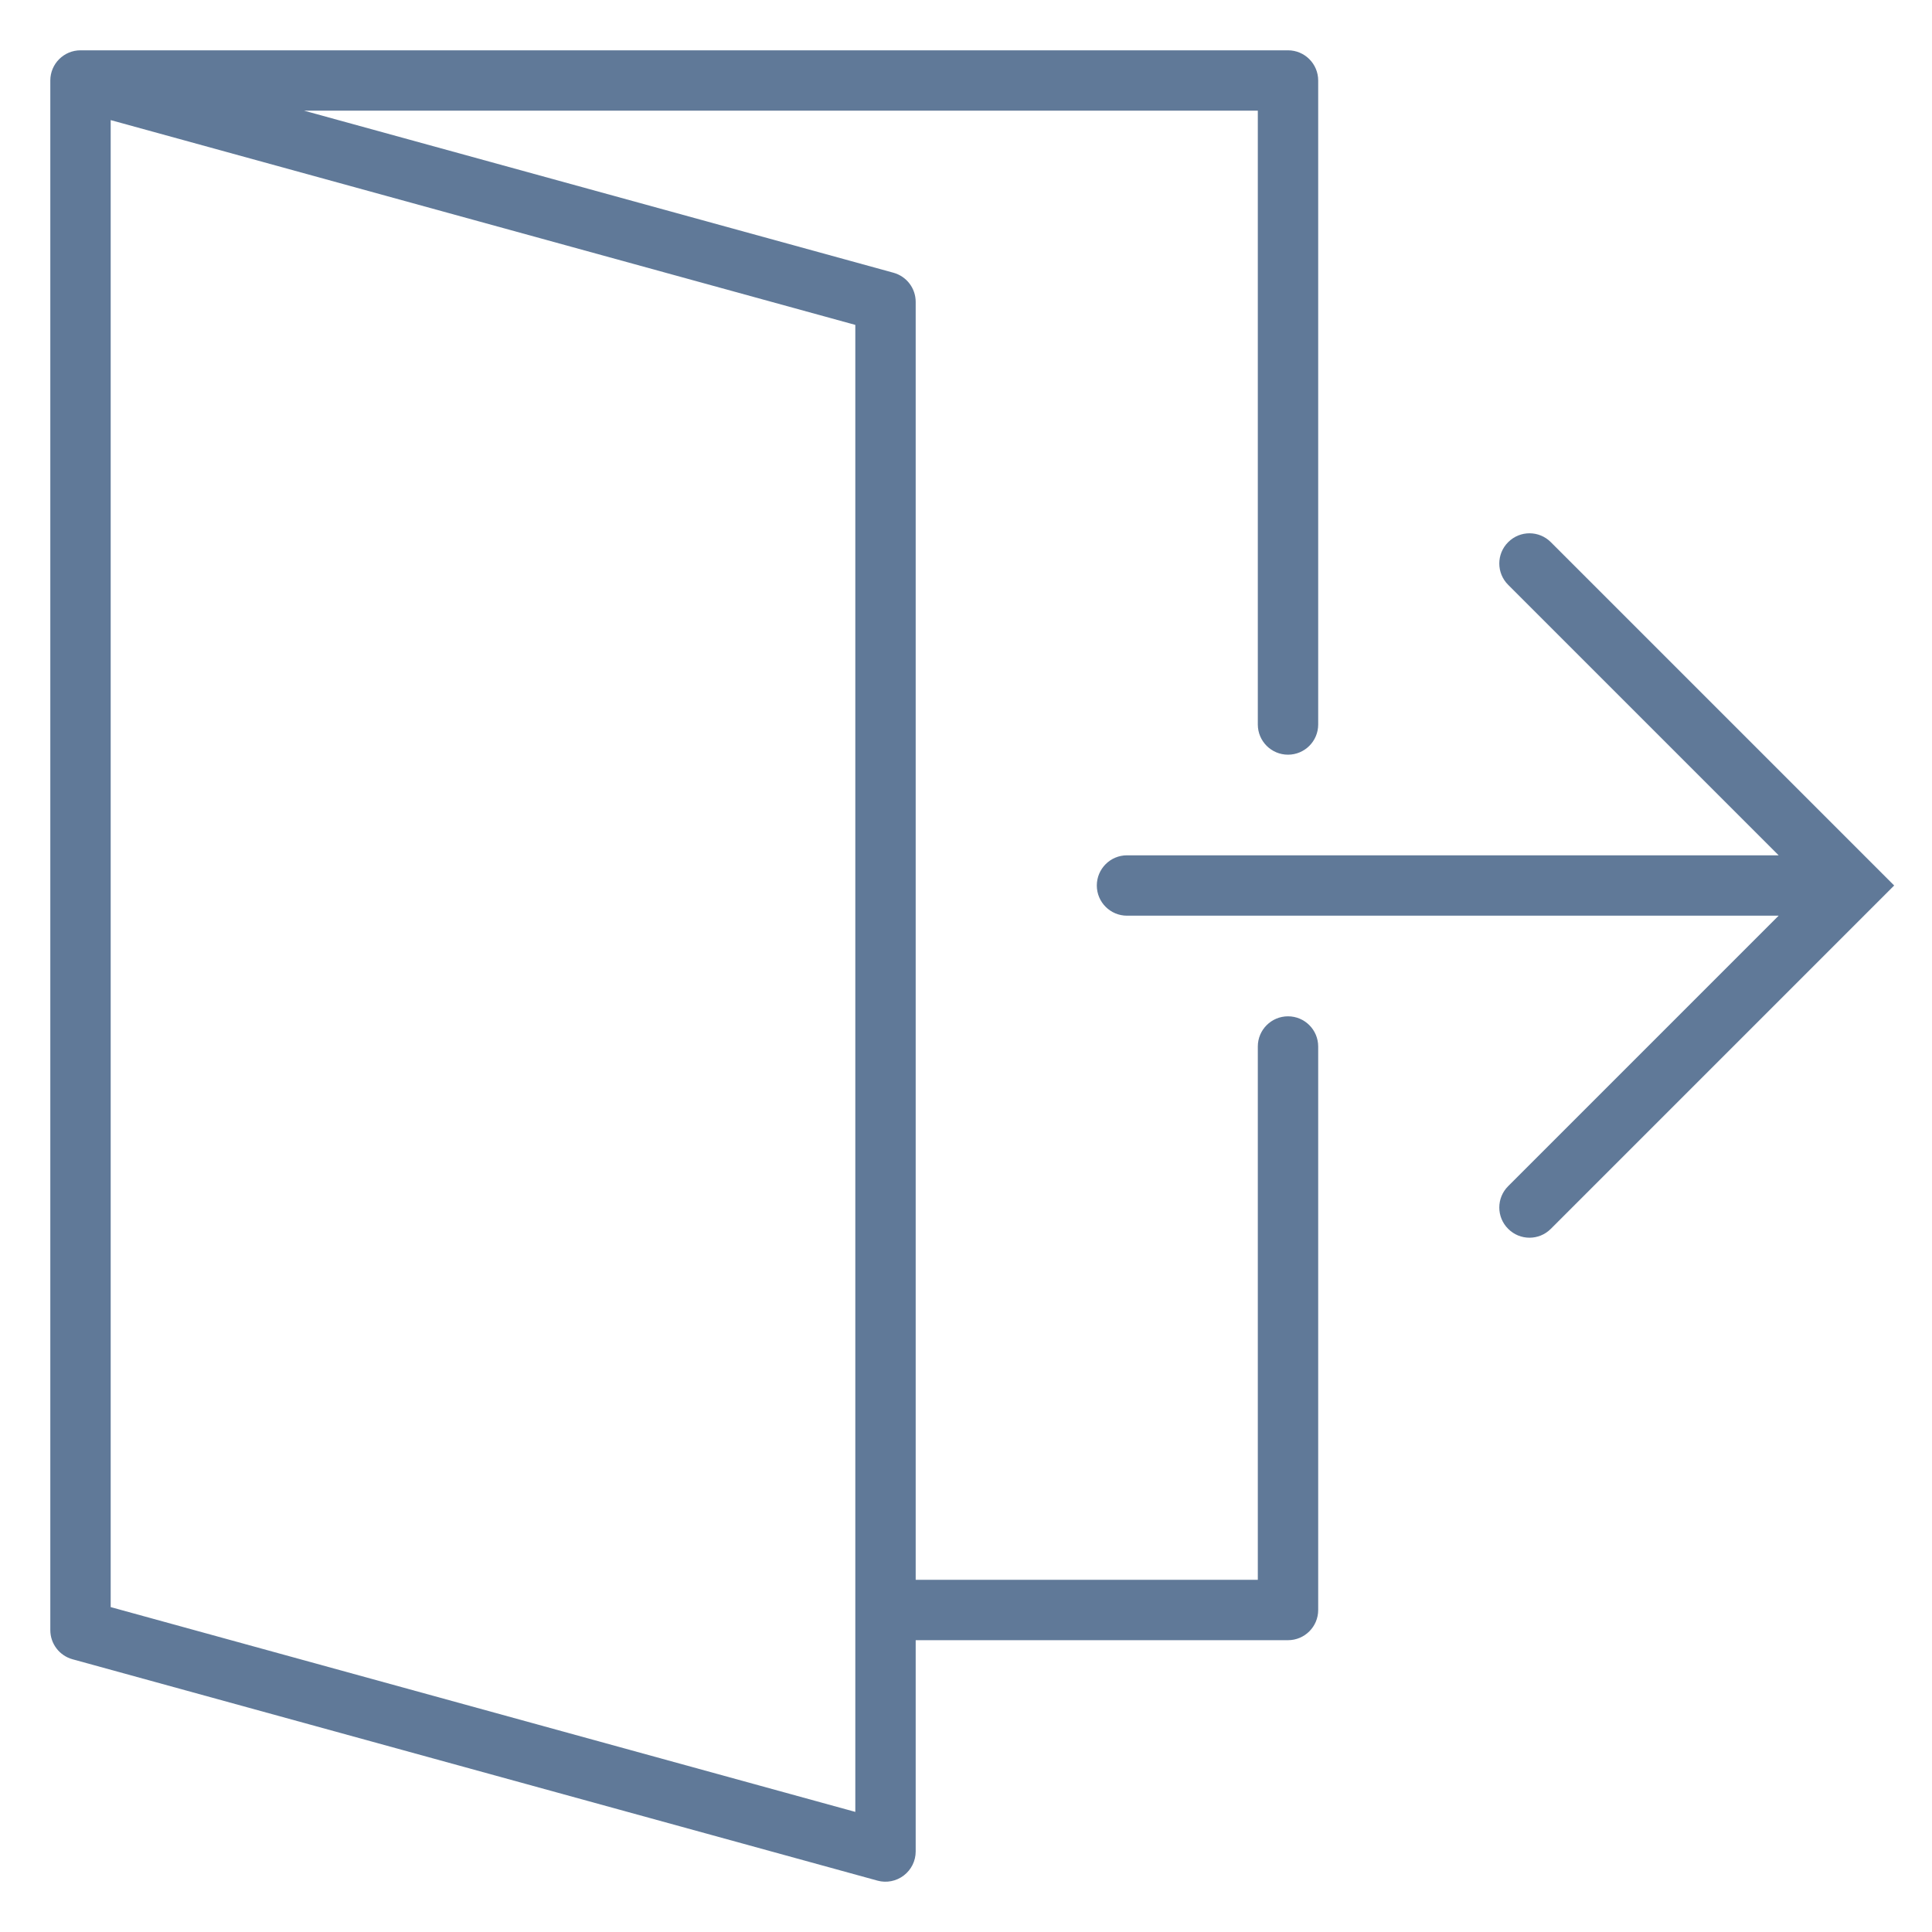 <svg width="24" height="24" viewBox="0 0 24 24" fill="none" xmlns="http://www.w3.org/2000/svg">
<path fill-rule="evenodd" clip-rule="evenodd" d="M1 0.625C0.793 0.625 0.625 0.793 0.625 1V20.25C0.625 20.419 0.738 20.567 0.901 20.612L10.901 23.362C11.013 23.393 11.134 23.369 11.227 23.298C11.32 23.227 11.375 23.117 11.375 23V20.375H16C16.207 20.375 16.375 20.207 16.375 20V13C16.375 12.793 16.207 12.625 16 12.625C15.793 12.625 15.625 12.793 15.625 13V19.625H11.375V3.75C11.375 3.581 11.262 3.433 11.099 3.388L3.778 1.375H15.625V9C15.625 9.207 15.793 9.375 16 9.375C16.207 9.375 16.375 9.207 16.375 9V1C16.375 0.793 16.207 0.625 16 0.625H1ZM1.375 19.964V1.492L10.625 4.036V22.508L1.375 19.964Z" fill="#607998"/>
<path d="M19.265 6.735C19.119 6.588 18.881 6.588 18.735 6.735C18.588 6.881 18.588 7.119 18.735 7.265L22.095 10.625H14C13.793 10.625 13.625 10.793 13.625 11C13.625 11.207 13.793 11.375 14 11.375H22.095L18.735 14.735C18.588 14.881 18.588 15.119 18.735 15.265C18.881 15.412 19.119 15.412 19.265 15.265L23.53 11L19.265 6.735Z" fill="#607998"/>
</svg>
